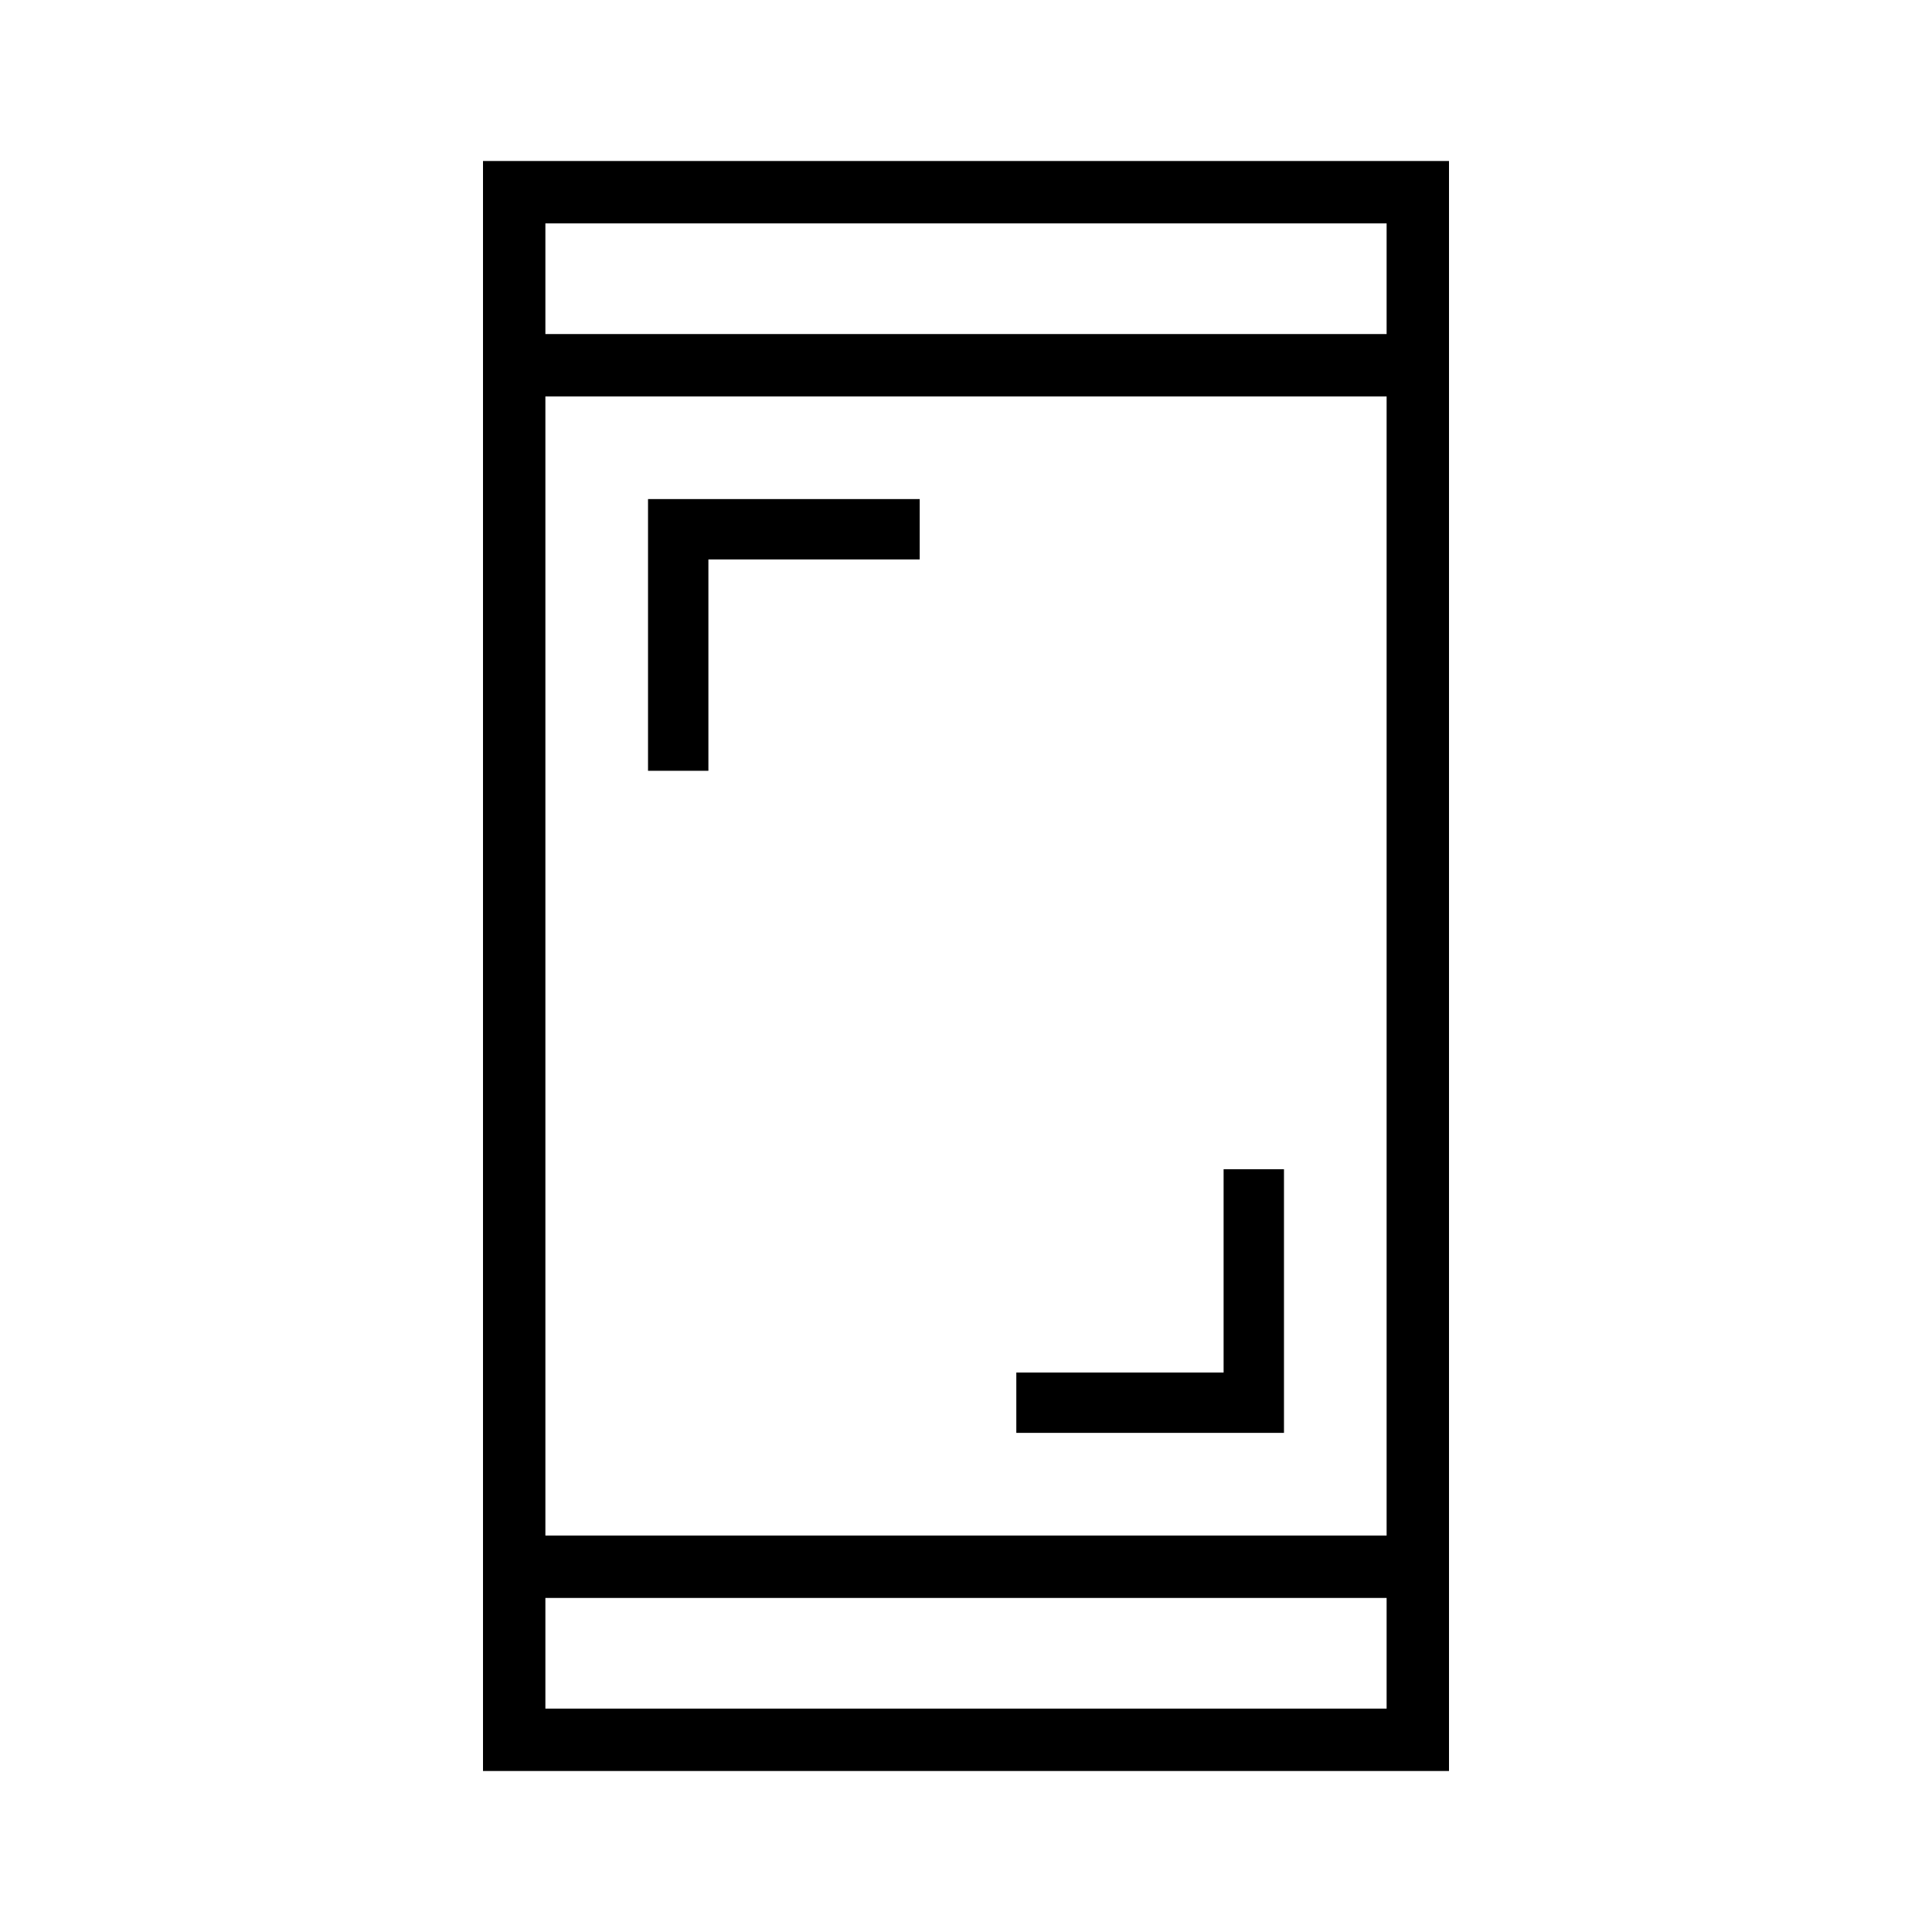 <svg xmlns="http://www.w3.org/2000/svg" width="48" height="48"><path d="M16.1 19.15V12.4h6.75v1.5H17.6v5.25zm9.15 16.45v-1.5h5.15v-5.05h1.5v6.55zM12 44V4h24v40zm1.55-5.85h20.9V9.85h-20.9zm0 4.3h20.9V39.7h-20.9zm0-34.15h20.9V5.55h-20.9zm0 0V5.55 8.3zm0 34.15V39.7v2.75z"/></svg>